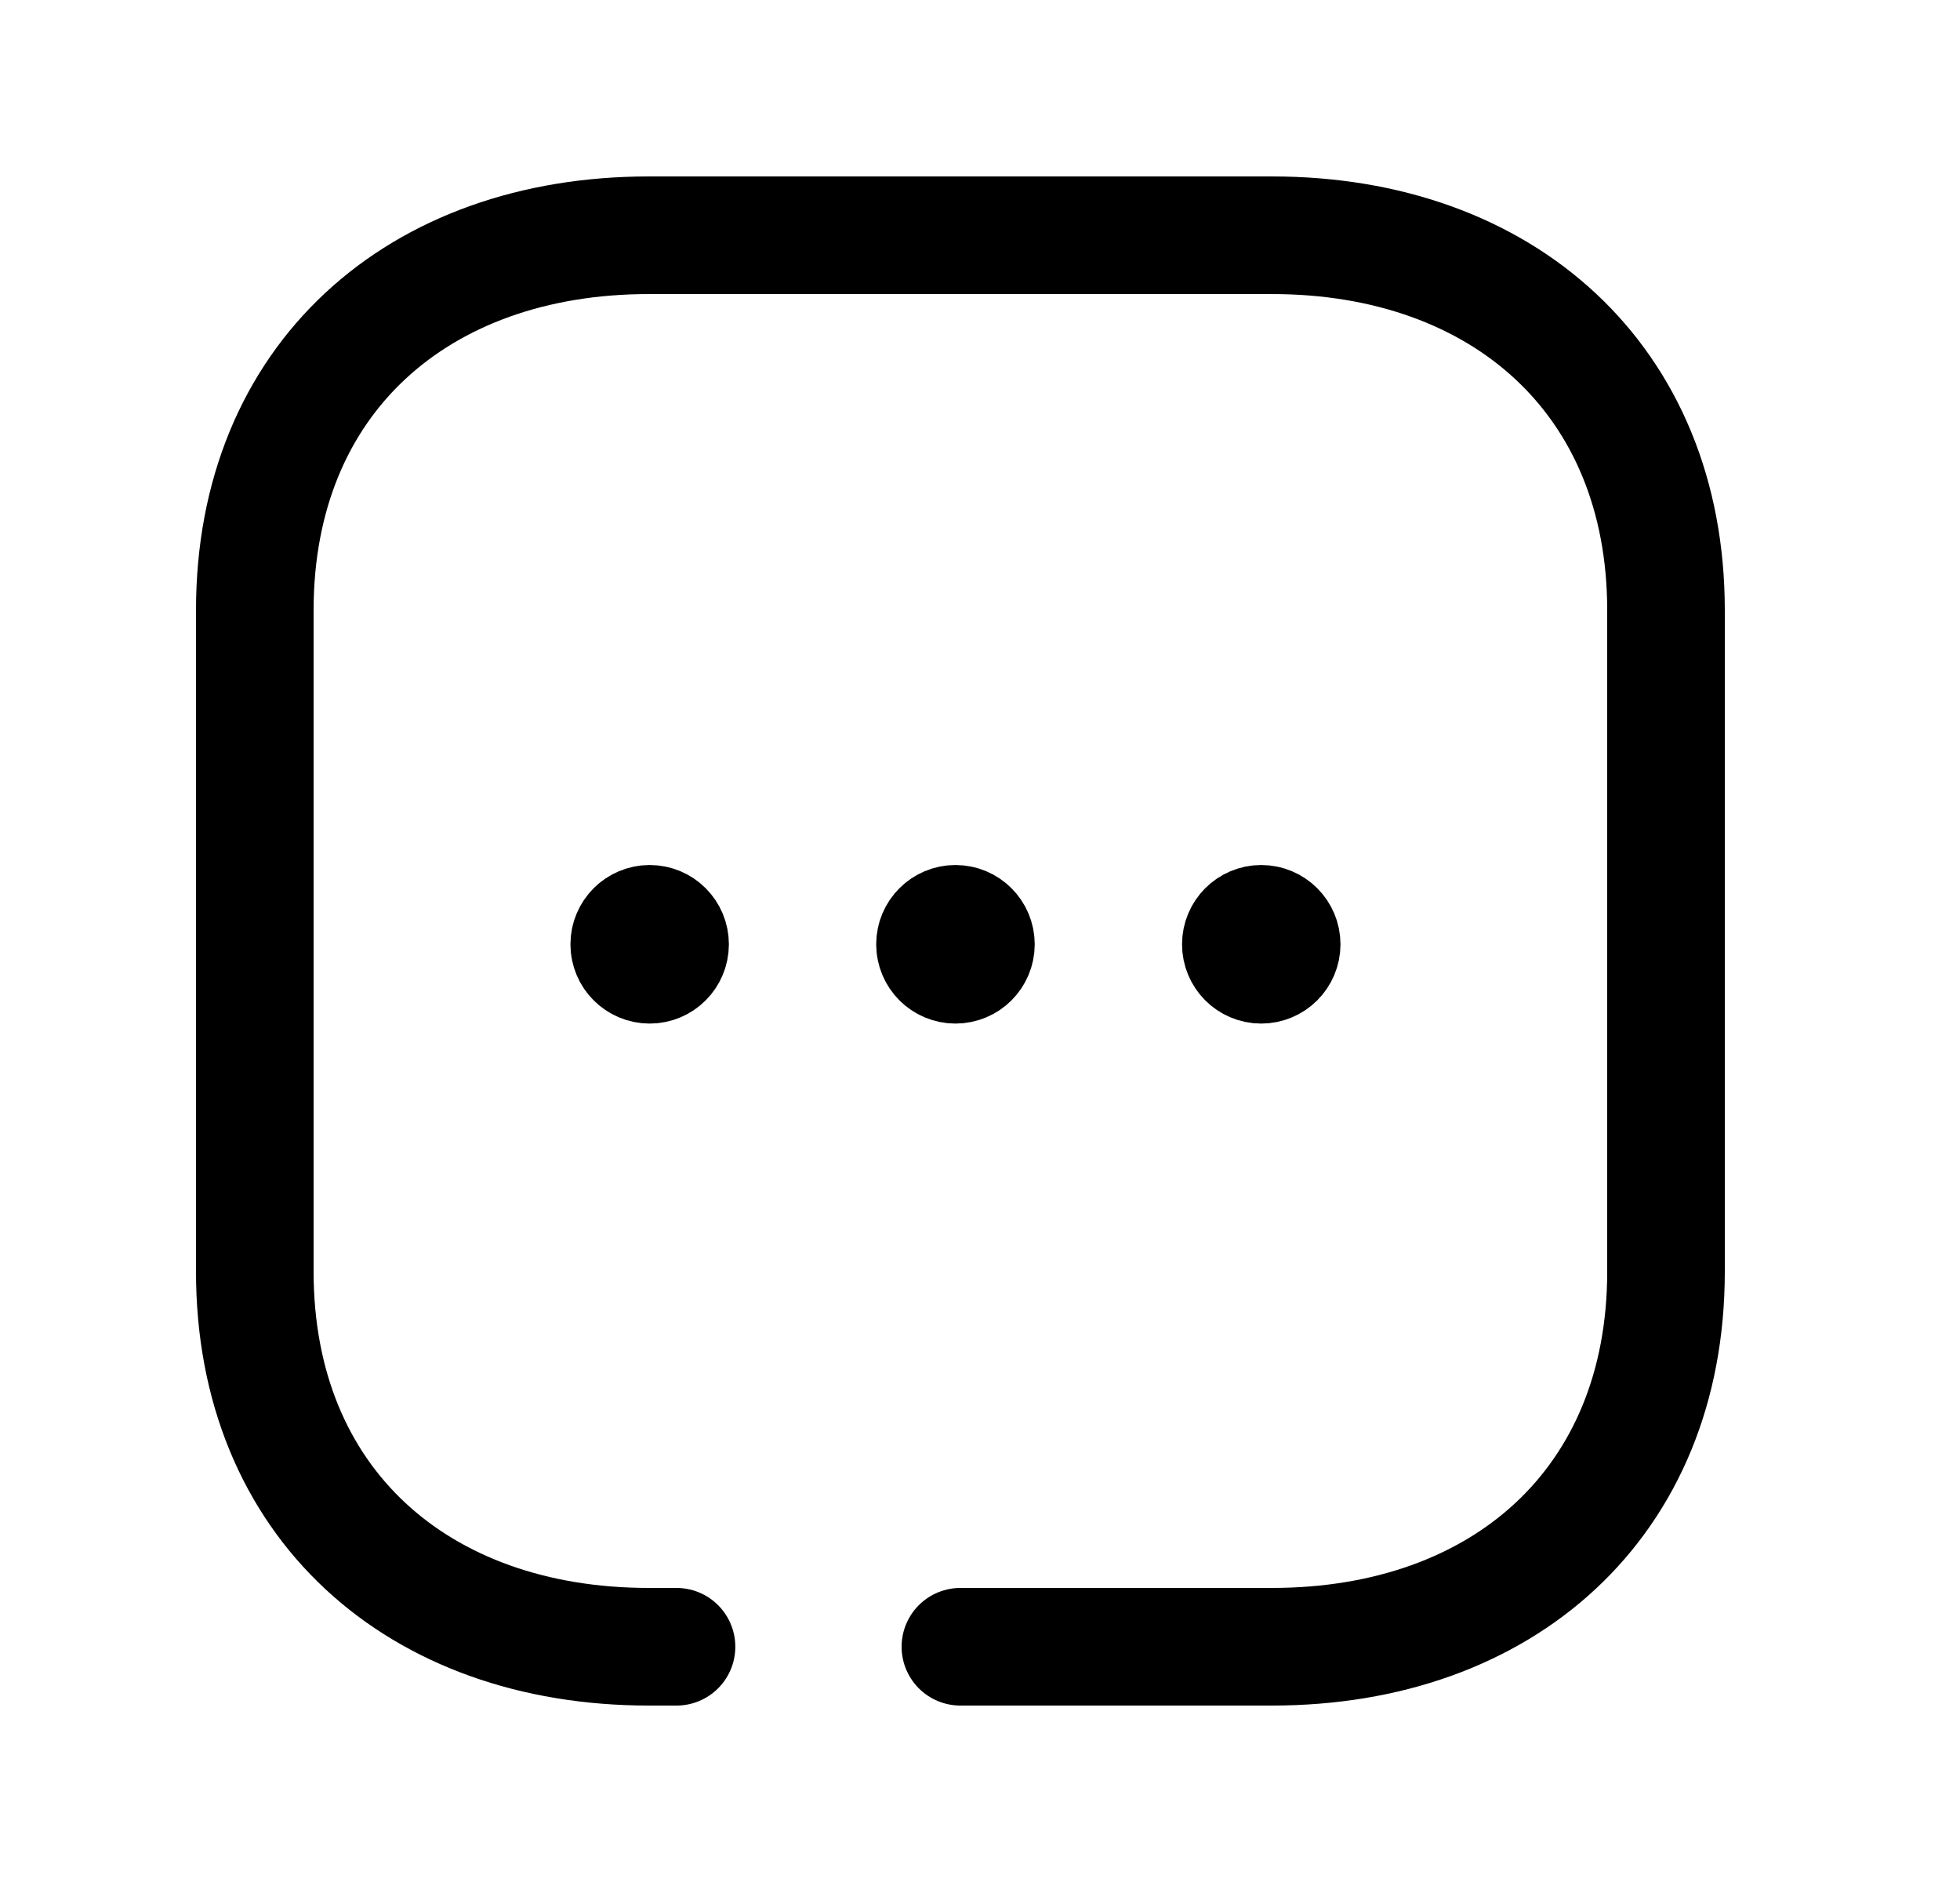 <svg width="25" height="24" viewBox="0 0 25 24" fill="none" xmlns="http://www.w3.org/2000/svg">
<path d="M12.25 21H16.224C19.169 21 21.25 19.165 21.25 16.217V7.782C21.25 4.843 19.169 3 16.224 3L8.276 3C5.331 3 3.25 4.834 3.25 7.782L3.25 16.216C3.25 19.165 5.331 21 8.276 21H8.629" stroke="black" stroke-width="1.5" stroke-linecap="round" stroke-linejoin="round"/>
<path d="M16.089 12.028V12.092M16.348 12.042C16.348 12.186 16.231 12.303 16.087 12.303C15.943 12.303 15.827 12.186 15.827 12.042C15.827 11.898 15.943 11.781 16.087 11.781C16.231 11.781 16.348 11.898 16.348 12.042Z" stroke="black" stroke-width="1.5" stroke-linecap="round" stroke-linejoin="round"/>
<path d="M12.189 12.028V12.092M12.448 12.042C12.448 12.186 12.331 12.303 12.187 12.303C12.043 12.303 11.926 12.186 11.926 12.042C11.926 11.898 12.043 11.781 12.187 11.781C12.331 11.781 12.448 11.898 12.448 12.042Z" stroke="black" stroke-width="1.5" stroke-linecap="round" stroke-linejoin="round"/>
<path d="M8.288 12.028V12.092M8.547 12.042C8.547 12.186 8.431 12.303 8.287 12.303C8.143 12.303 8.026 12.186 8.026 12.042C8.026 11.898 8.143 11.781 8.287 11.781C8.431 11.781 8.547 11.898 8.547 12.042Z" stroke="black" stroke-width="1.5" stroke-linecap="round" stroke-linejoin="round"/>
</svg>